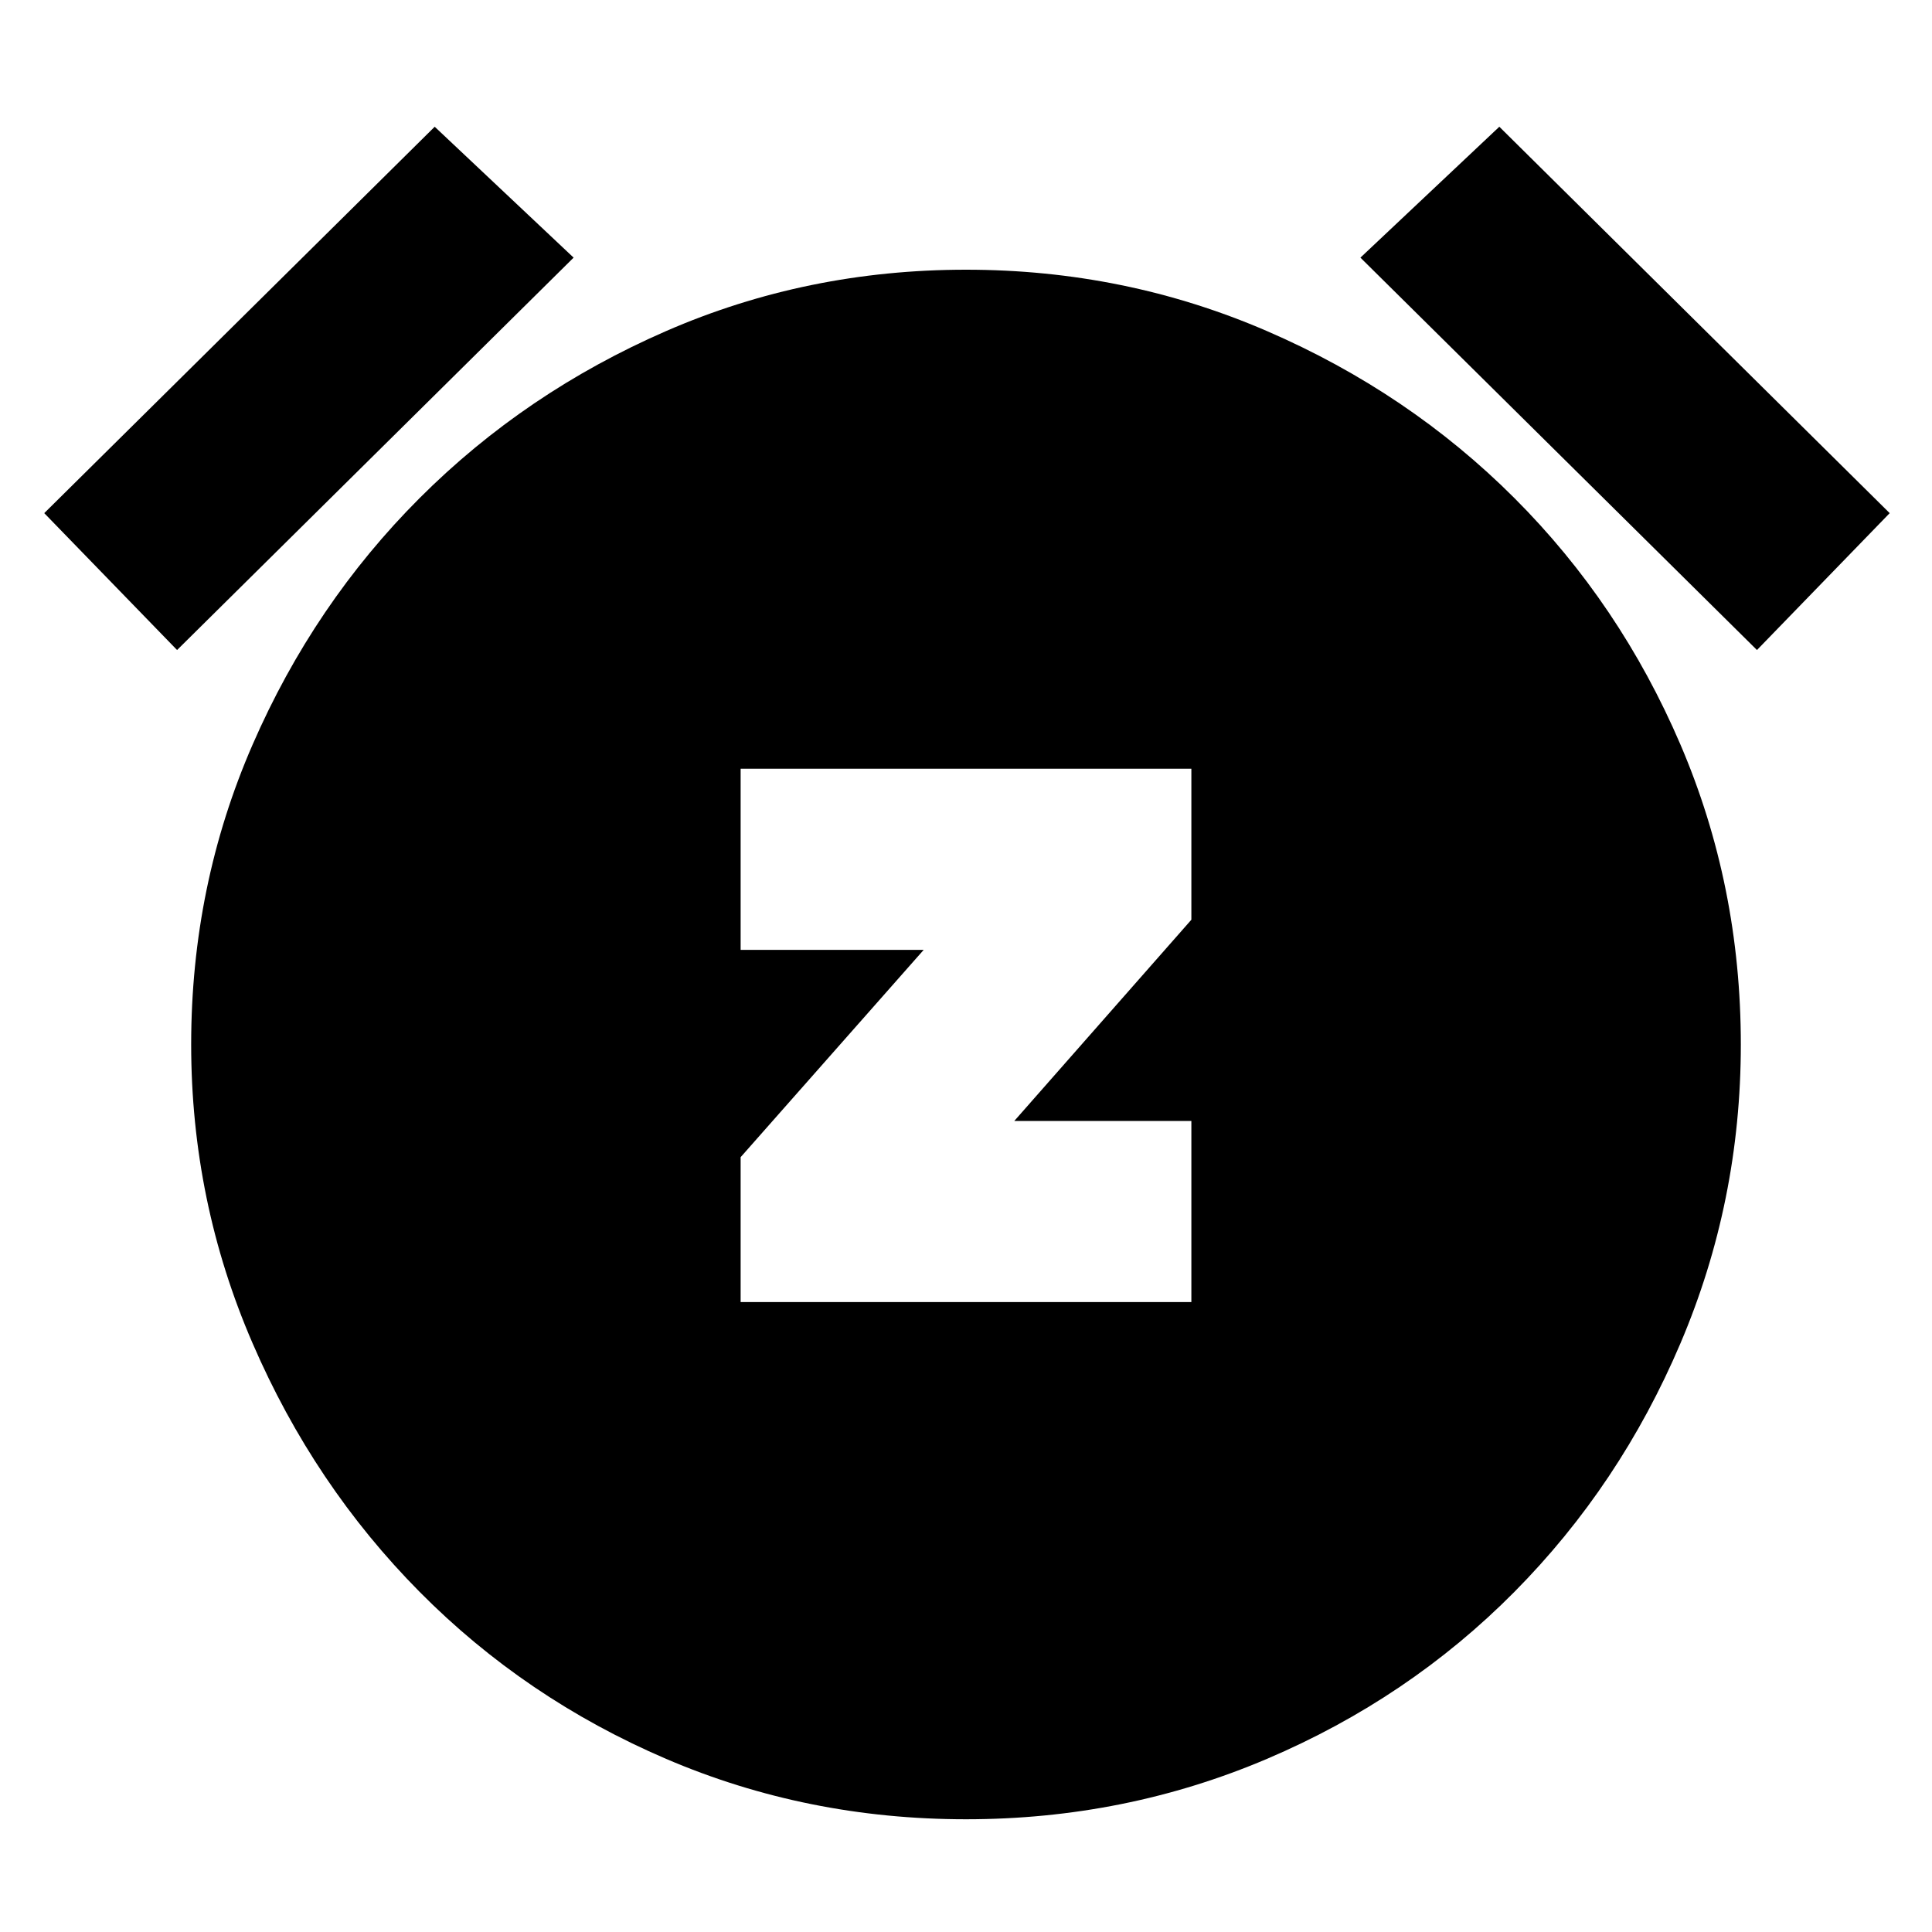<svg xmlns="http://www.w3.org/2000/svg" height="20" width="20"><path d="M7.667 13.479h4.666v-1.875H10.5l1.833-2.083V7.958H7.667v1.875h1.895l-1.895 2.146ZM10 18.833q-1.646 0-3.104-.625-1.458-.625-2.552-1.729t-1.729-2.573q-.636-1.468-.636-3.094 0-1.645.636-3.104.635-1.458 1.729-2.552t2.552-1.729Q8.354 2.792 10 2.792q1.646 0 3.115.635 1.468.635 2.562 1.729 1.094 1.094 1.719 2.552.625 1.459.625 3.104 0 1.626-.625 3.094-.625 1.469-1.719 2.573-1.094 1.104-2.562 1.729-1.469.625-3.115.625ZM4.5 1.312l1.438 1.355-4.105 4.062L.458 5.312Zm11.021 0 4.041 4-1.374 1.417-4.105-4.062Z"/></svg>